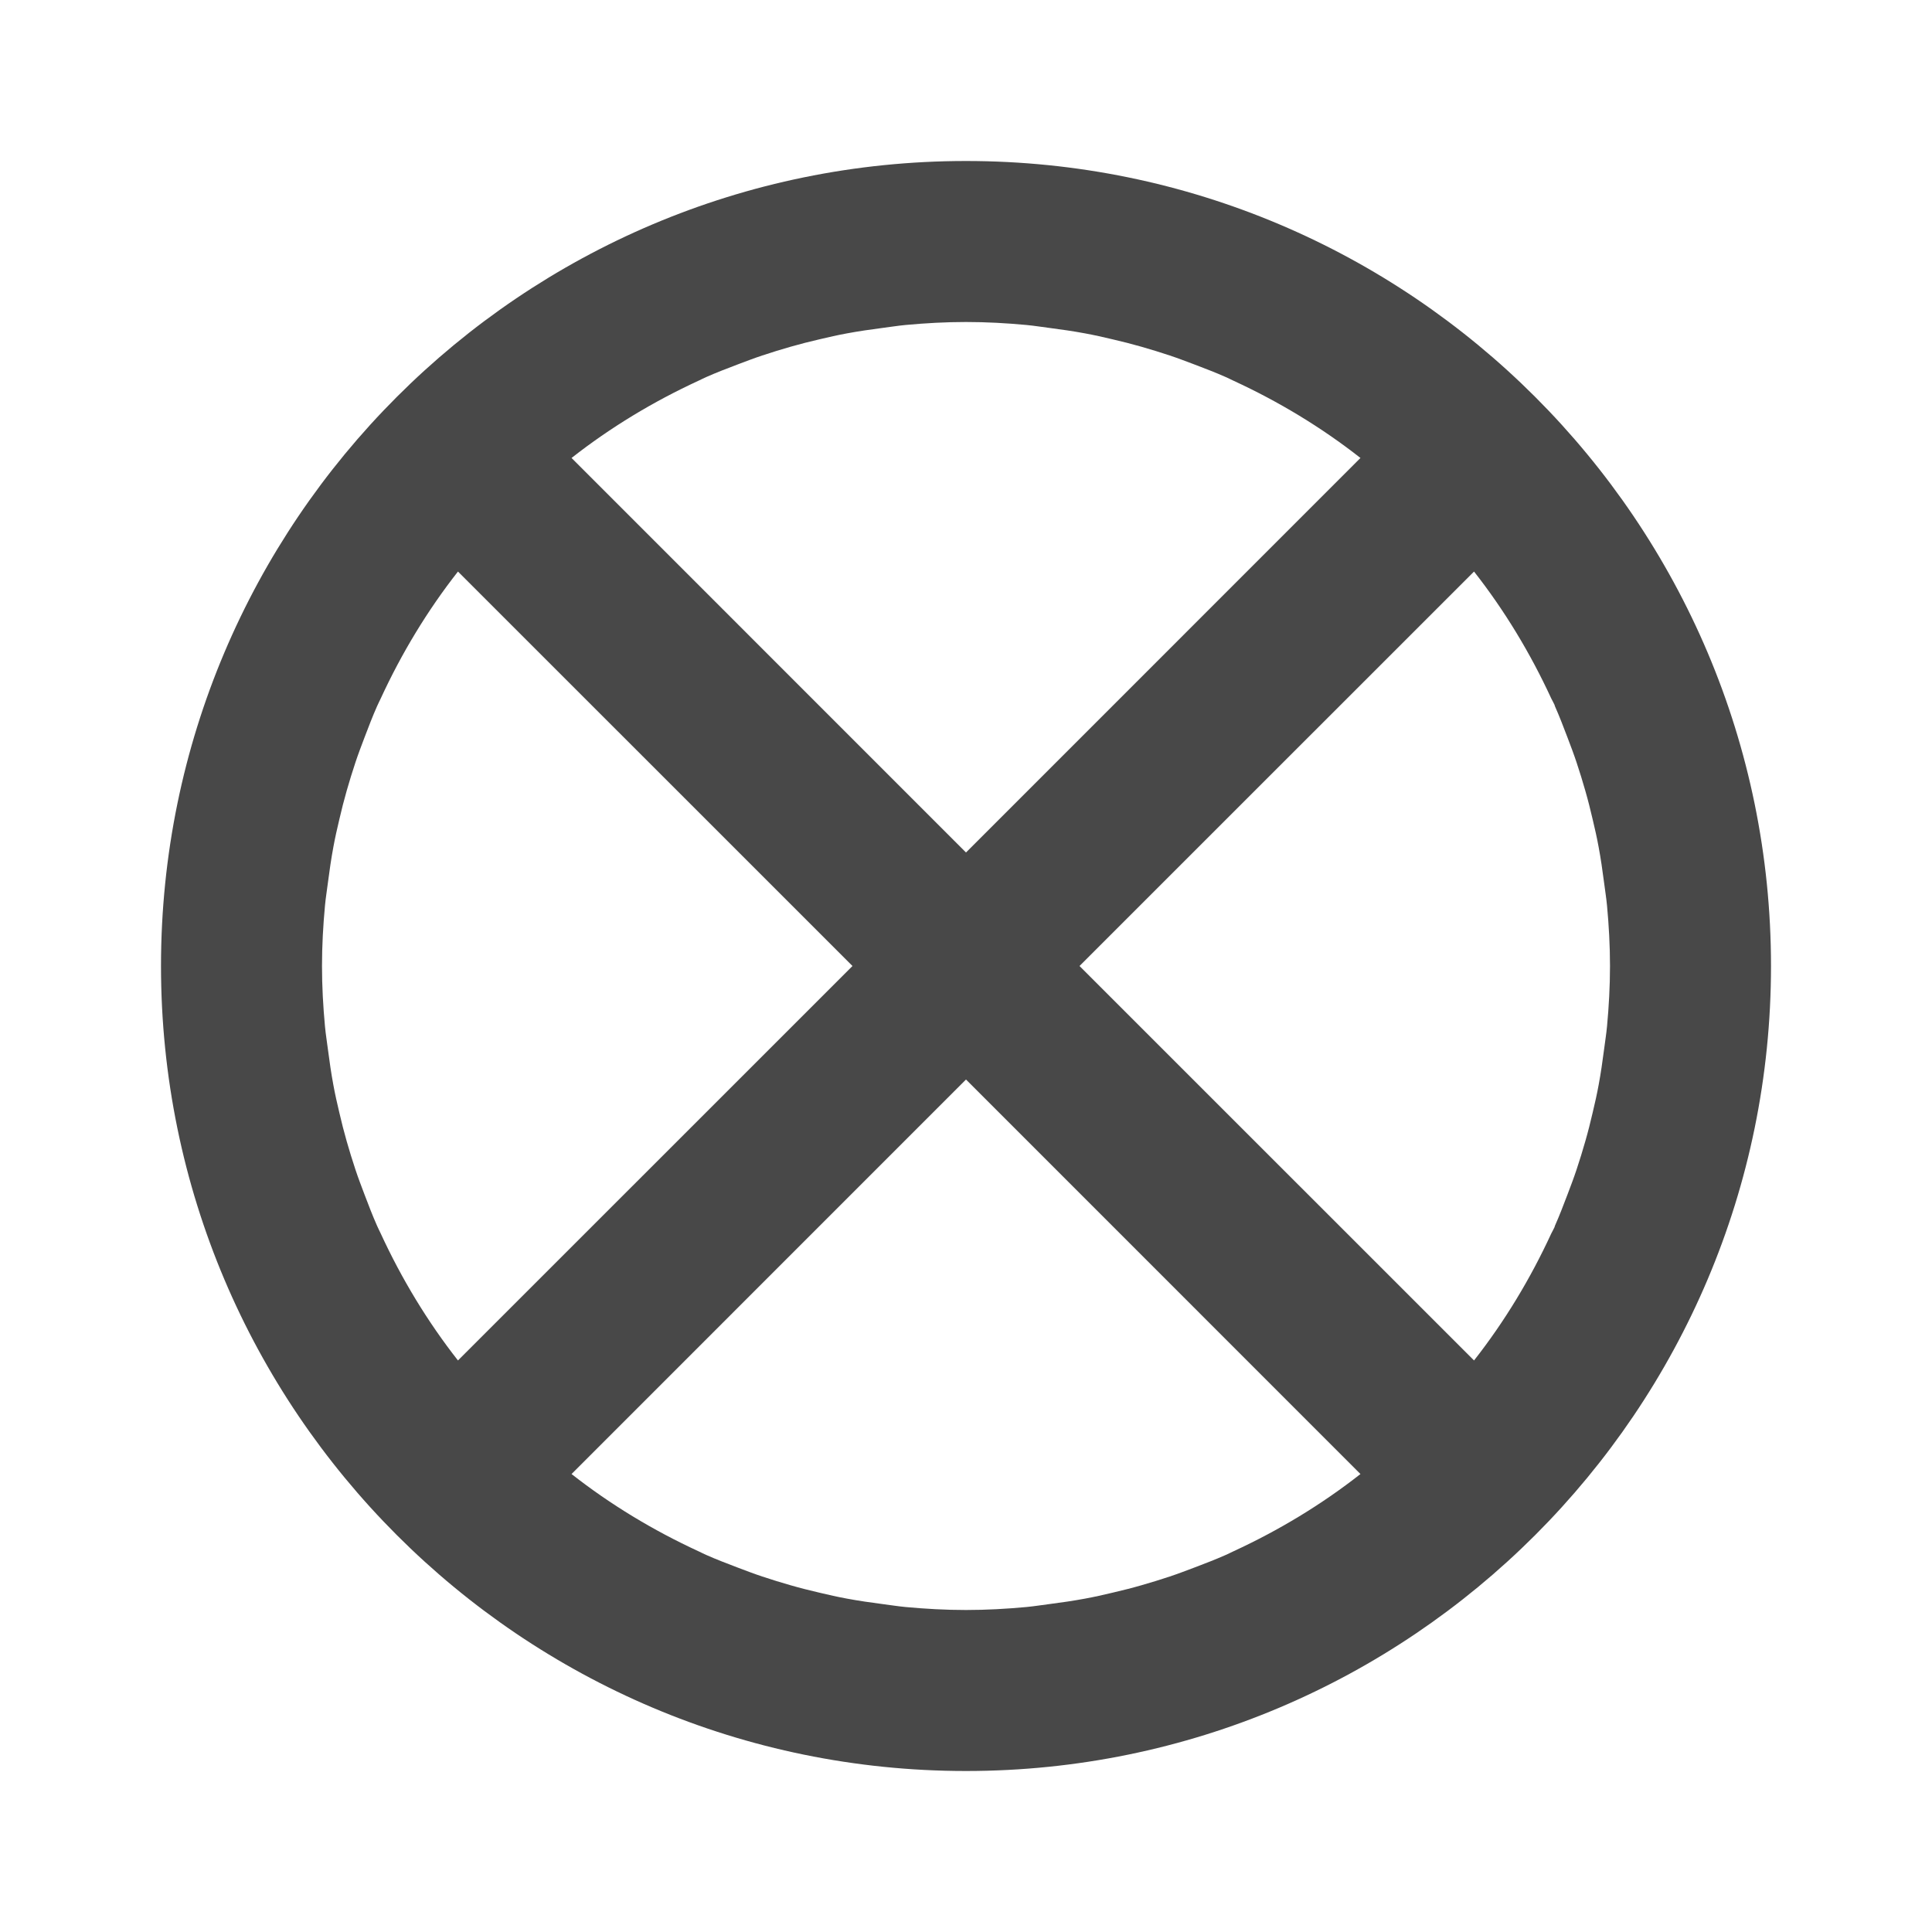 <?xml version="1.0" encoding="UTF-8" standalone="no"?>
<svg
   xmlns:dc="http://purl.org/dc/elements/1.1/"
   xmlns:cc="http://creativecommons.org/ns#"
   xmlns:rdf="http://www.w3.org/1999/02/22-rdf-syntax-ns#"
   xmlns:svg="http://www.w3.org/2000/svg"
   xmlns="http://www.w3.org/2000/svg"
   xmlns:sodipodi="http://sodipodi.sourceforge.net/DTD/sodipodi-0.dtd"
   xmlns:inkscape="http://www.inkscape.org/namespaces/inkscape"
   height="24"
   viewBox="0 0 24 24"
   width="24"
   version="1.1"
   id="svg4"
   sodipodi:docname="final_activity.svg"
   inkscape:version="1.0.2 (e86c870879, 2021-01-15)">
  <defs
     id="defs8" />
  <sodipodi:namedview
     pagecolor="#ffffff"
     bordercolor="#666666"
     borderopacity="1"
     objecttolerance="10"
     gridtolerance="10"
     guidetolerance="10"
     inkscape:pageopacity="0"
     inkscape:pageshadow="2"
     inkscape:window-width="1940"
     inkscape:window-height="1031"
     id="namedview6"
     showgrid="false"
     inkscape:zoom="42"
     inkscape:cx="12"
     inkscape:cy="12"
     inkscape:window-x="1892"
     inkscape:window-y="1109"
     inkscape:window-maximized="0"
     inkscape:current-layer="svg4" />
  <path fill="#484848"
     id="path2"
     d="M 12 2 C 6.48 2 2 6.48 2 12 C 2 17.52 6.48 22 12 22 C 17.52 22 22 17.52 22 12 C 22 6.48 17.52 2 12 2 z M 12 4 C 12.253 4 12.503 4.014 12.75 4.037 C 12.847 4.046 12.943 4.062 13.039 4.074 C 13.186 4.093 13.332 4.114 13.477 4.141 C 13.592 4.162 13.707 4.188 13.82 4.215 C 13.941 4.243 14.06 4.273 14.178 4.307 C 14.297 4.341 14.414 4.377 14.531 4.416 C 14.634 4.45 14.735 4.489 14.836 4.527 C 14.967 4.577 15.099 4.627 15.227 4.684 C 15.259 4.698 15.29 4.714 15.322 4.729 C 15.886 4.989 16.417 5.31 16.9 5.689 L 12 10.59 L 7.1 5.689 C 7.583 5.31 8.114 4.989 8.678 4.729 C 8.71 4.714 8.741 4.698 8.773 4.684 C 8.901 4.627 9.033 4.577 9.164 4.527 C 9.265 4.489 9.366 4.45 9.469 4.416 C 9.586 4.377 9.703 4.341 9.822 4.307 C 9.94 4.273 10.059 4.243 10.18 4.215 C 10.293 4.188 10.408 4.162 10.523 4.141 C 10.668 4.114 10.814 4.093 10.961 4.074 C 11.057 4.062 11.153 4.046 11.25 4.037 C 11.497 4.014 11.747 4 12 4 z M 5.689 7.1 L 10.59 12 L 5.689 16.9 C 5.31 16.417 4.989 15.886 4.729 15.322 C 4.714 15.29 4.698 15.259 4.684 15.227 C 4.627 15.099 4.577 14.967 4.527 14.836 C 4.489 14.735 4.45 14.634 4.416 14.531 C 4.377 14.414 4.341 14.297 4.307 14.178 C 4.273 14.06 4.243 13.941 4.215 13.82 C 4.188 13.707 4.162 13.592 4.141 13.477 C 4.114 13.332 4.093 13.186 4.074 13.039 C 4.062 12.943 4.046 12.847 4.037 12.75 C 4.014 12.503 4 12.253 4 12 C 4 11.747 4.014 11.497 4.037 11.25 C 4.046 11.153 4.062 11.057 4.074 10.961 C 4.093 10.814 4.114 10.668 4.141 10.523 C 4.162 10.408 4.188 10.293 4.215 10.18 C 4.243 10.059 4.273 9.94 4.307 9.822 C 4.341 9.703 4.377 9.586 4.416 9.469 C 4.45 9.366 4.489 9.265 4.527 9.164 C 4.577 9.033 4.627 8.901 4.684 8.773 C 4.698 8.741 4.714 8.71 4.729 8.678 C 4.989 8.114 5.31 7.583 5.689 7.1 z M 18.311 7.1 C 18.69 7.583 19.011 8.114 19.271 8.678 C 19.284 8.704 19.299 8.729 19.311 8.756 C 19.313 8.761 19.314 8.768 19.316 8.773 C 19.373 8.901 19.423 9.033 19.473 9.164 C 19.511 9.265 19.55 9.366 19.584 9.469 C 19.623 9.586 19.659 9.703 19.693 9.822 C 19.727 9.94 19.757 10.059 19.785 10.18 C 19.812 10.293 19.838 10.408 19.859 10.523 C 19.886 10.668 19.907 10.814 19.926 10.961 C 19.938 11.057 19.954 11.153 19.963 11.25 C 19.986 11.497 20 11.747 20 12 C 20 12.253 19.986 12.503 19.963 12.75 C 19.954 12.847 19.938 12.943 19.926 13.039 C 19.907 13.186 19.886 13.332 19.859 13.477 C 19.838 13.592 19.812 13.707 19.785 13.82 C 19.757 13.941 19.727 14.06 19.693 14.178 C 19.659 14.297 19.623 14.414 19.584 14.531 C 19.55 14.634 19.511 14.735 19.473 14.836 C 19.423 14.967 19.373 15.099 19.316 15.227 C 19.314 15.232 19.313 15.239 19.311 15.244 C 19.299 15.271 19.284 15.296 19.271 15.322 C 19.011 15.886 18.69 16.417 18.311 16.9 L 13.41 12 L 18.311 7.1 z M 12 13.41 L 16.9 18.311 C 16.417 18.69 15.886 19.011 15.322 19.271 C 15.29 19.286 15.259 19.302 15.227 19.316 C 15.099 19.373 14.967 19.423 14.836 19.473 C 14.735 19.511 14.634 19.55 14.531 19.584 C 14.414 19.623 14.297 19.659 14.178 19.693 C 14.06 19.727 13.941 19.757 13.82 19.785 C 13.707 19.812 13.592 19.838 13.477 19.859 C 13.332 19.886 13.186 19.907 13.039 19.926 C 12.943 19.938 12.847 19.954 12.75 19.963 C 12.503 19.986 12.253 20 12 20 C 11.747 20 11.497 19.986 11.25 19.963 C 11.153 19.954 11.057 19.938 10.961 19.926 C 10.814 19.907 10.668 19.886 10.523 19.859 C 10.408 19.838 10.293 19.812 10.18 19.785 C 10.059 19.757 9.94 19.727 9.822 19.693 C 9.703 19.659 9.586 19.623 9.469 19.584 C 9.366 19.55 9.265 19.511 9.164 19.473 C 9.033 19.423 8.901 19.373 8.773 19.316 C 8.741 19.302 8.71 19.286 8.678 19.271 C 8.114 19.011 7.583 18.69 7.1 18.311 L 12 13.41 z " />
</svg>
